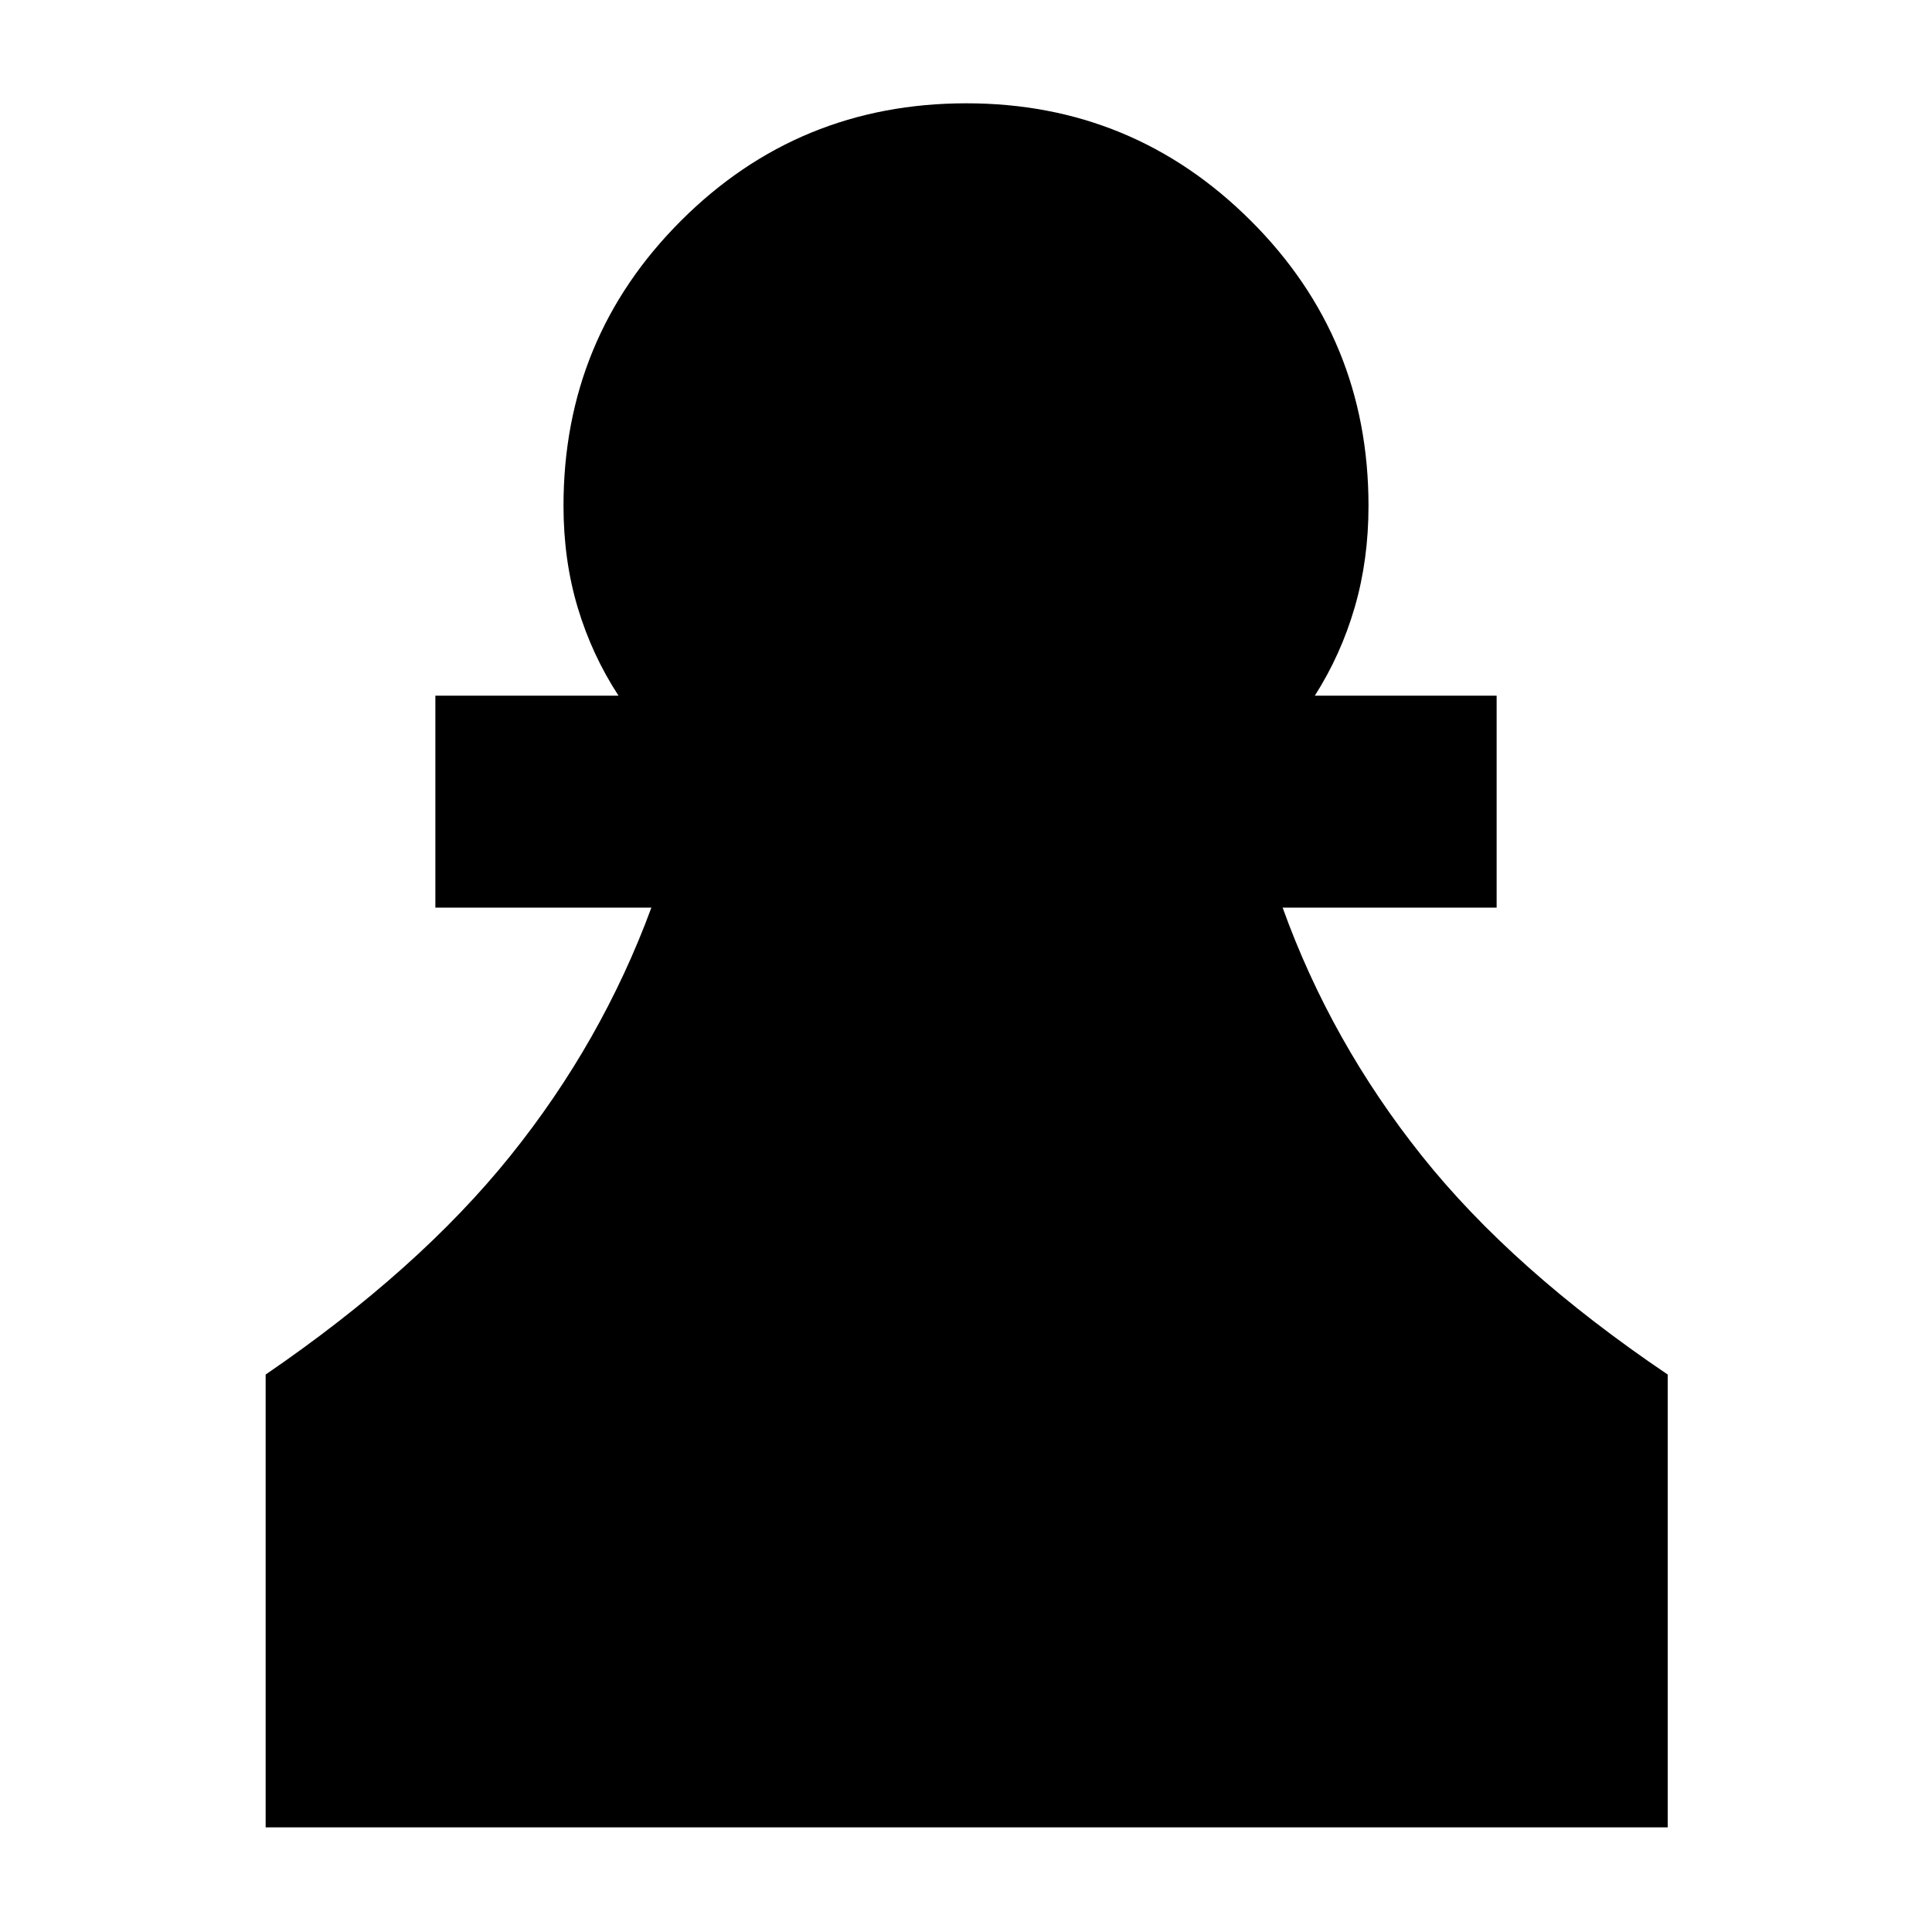 <svg xmlns="http://www.w3.org/2000/svg" height="40" viewBox="0 -960 960 960" width="40"><path d="M132-52v-225q76-52 121.5-108.56Q299-442.11 323.67-509H216.33v-105.33h91q-13.24-20.28-20.29-43.84-7.04-23.56-7.04-50.5 0-83.33 58.39-141.66 58.39-58.34 141.81-58.34 82.8 0 141.3 58.34Q680-792 680-708.67q0 26.94-6.87 50.5-6.86 23.56-19.8 43.84h90.34V-509H637.33q24 66.67 69.17 123.33Q751.67-329 828.67-277v225H132Z"/></svg>